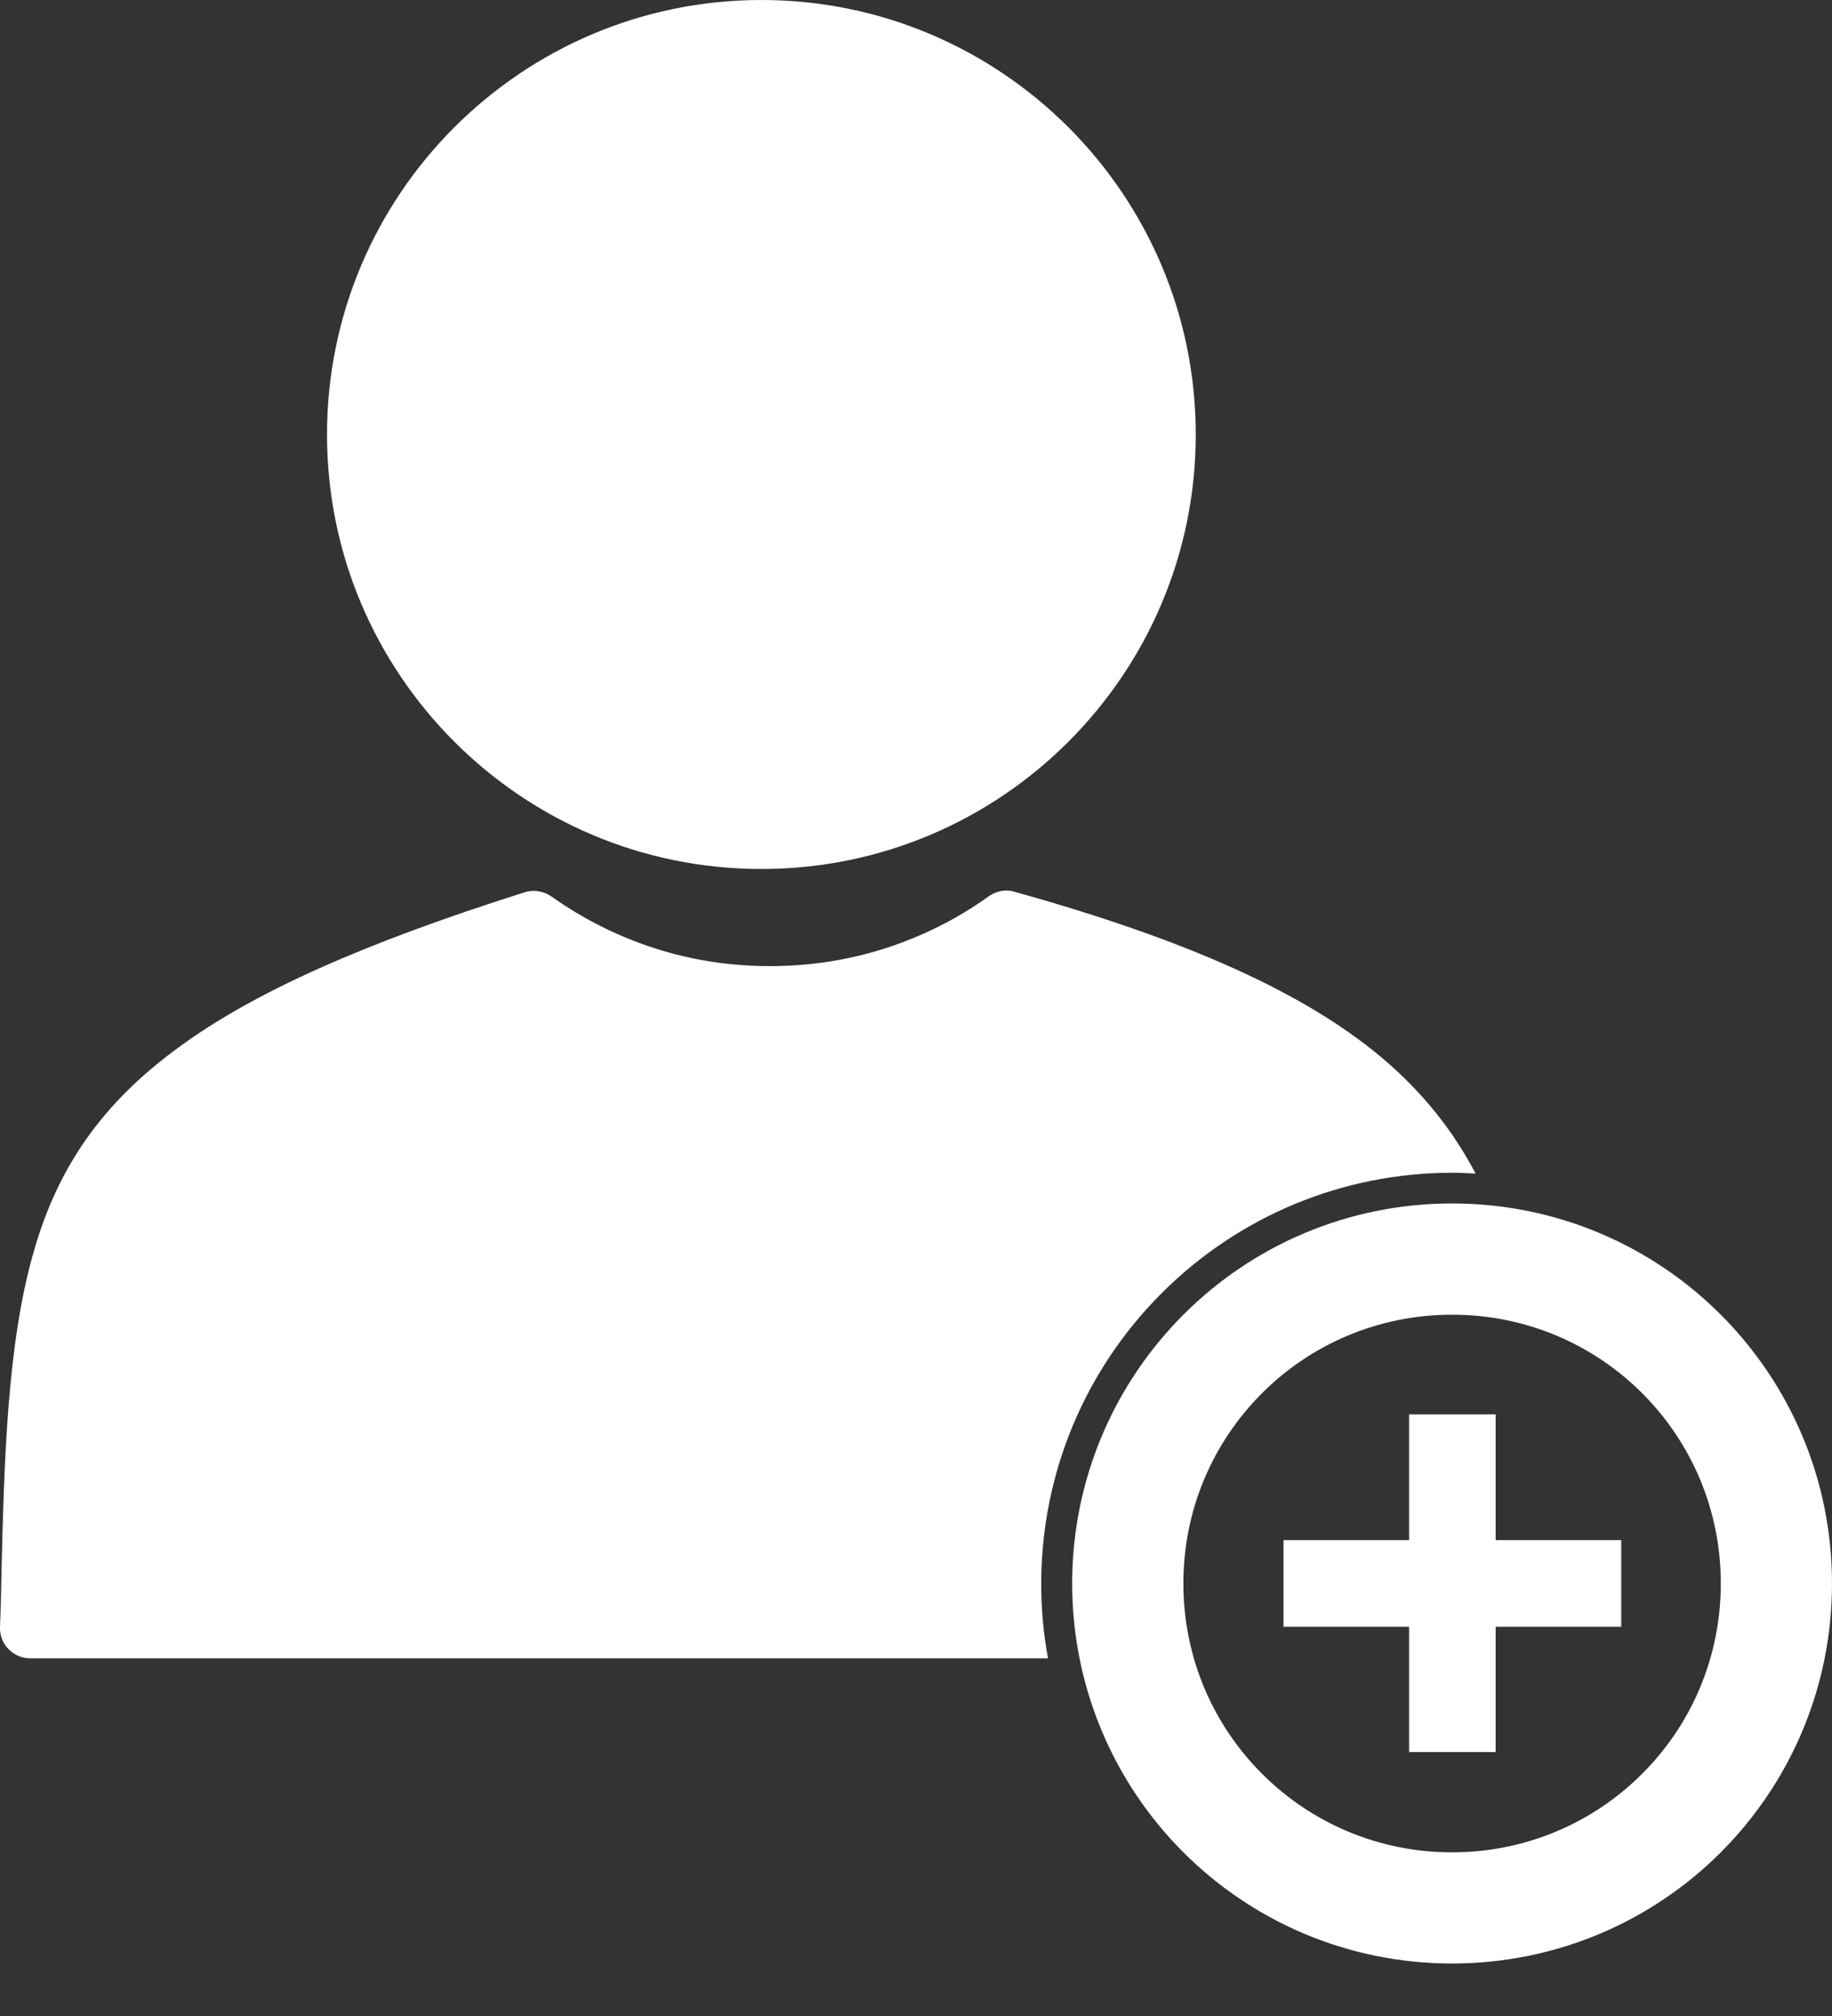 <svg width="20" height="22" viewBox="0 0 20 22" fill="none" xmlns="http://www.w3.org/2000/svg">
<rect x="0" y="0" width="20" height="22" fill="#333333" stroke="none"/>
<path fill-rule="evenodd" clip-rule="evenodd" d="M14.012 16.807H17.699V17.753H14.012V16.807Z" fill="white"/>
<path fill-rule="evenodd" clip-rule="evenodd" d="M16.328 15.435V19.12H15.383V15.435H16.328Z" fill="white"/>
<path d="M8.312 0C9.622 0 10.806 0.532 11.664 1.389C12.522 2.247 13.054 3.432 13.054 4.742C13.054 6.052 12.522 7.236 11.664 8.094C10.806 8.952 9.622 9.483 8.312 9.483C7.002 9.483 5.818 8.952 4.96 8.094C4.102 7.236 3.57 6.052 3.57 4.742C3.57 3.432 4.102 2.247 4.96 1.389C5.818 0.532 7.002 0 8.312 0Z" fill="white"/>
<path d="M11.442 18.097H0.335H0.323C0.138 18.092 -0.008 17.938 0 17.753C0.009 17.544 0.013 17.339 0.017 17.126C0.046 15.975 0.076 14.665 0.369 13.656C0.624 12.765 1.088 12.057 1.955 11.426C2.779 10.823 3.968 10.296 5.709 9.743C5.809 9.706 5.926 9.718 6.023 9.785C6.366 10.028 6.747 10.22 7.153 10.35C7.546 10.476 7.965 10.543 8.404 10.543C8.844 10.543 9.266 10.476 9.66 10.35C10.066 10.22 10.451 10.028 10.794 9.781C10.873 9.726 10.974 9.701 11.074 9.731C12.991 10.266 14.242 10.84 15.071 11.53C15.527 11.911 15.866 12.342 16.109 12.807C16.025 12.803 15.937 12.798 15.854 12.798C14.661 12.798 13.527 13.267 12.681 14.113C11.836 14.958 11.367 16.092 11.367 17.285C11.367 17.561 11.392 17.837 11.443 18.105L11.442 18.097Z" fill="white"/>
<path fill-rule="evenodd" clip-rule="evenodd" d="M15.852 21.427C16.999 21.427 18.037 20.963 18.786 20.214C19.535 19.465 20 18.427 20 17.28C20 16.133 19.535 15.096 18.786 14.347C18.037 13.597 16.999 13.133 15.852 13.133C14.706 13.133 13.668 13.597 12.919 14.347C12.17 15.096 11.705 16.134 11.705 17.28C11.705 18.427 12.17 19.465 12.919 20.214C13.668 20.963 14.706 21.427 15.852 21.427ZM15.852 20.214C15.04 20.214 14.308 19.887 13.777 19.356C13.245 18.824 12.919 18.092 12.919 17.28C12.919 16.468 13.245 15.736 13.777 15.204C14.308 14.673 15.041 14.347 15.852 14.347C16.664 14.347 17.397 14.673 17.928 15.204C18.46 15.736 18.786 16.468 18.786 17.28C18.786 18.092 18.46 18.825 17.928 19.356C17.397 19.887 16.664 20.214 15.852 20.214Z" fill="white"/>
</svg>

